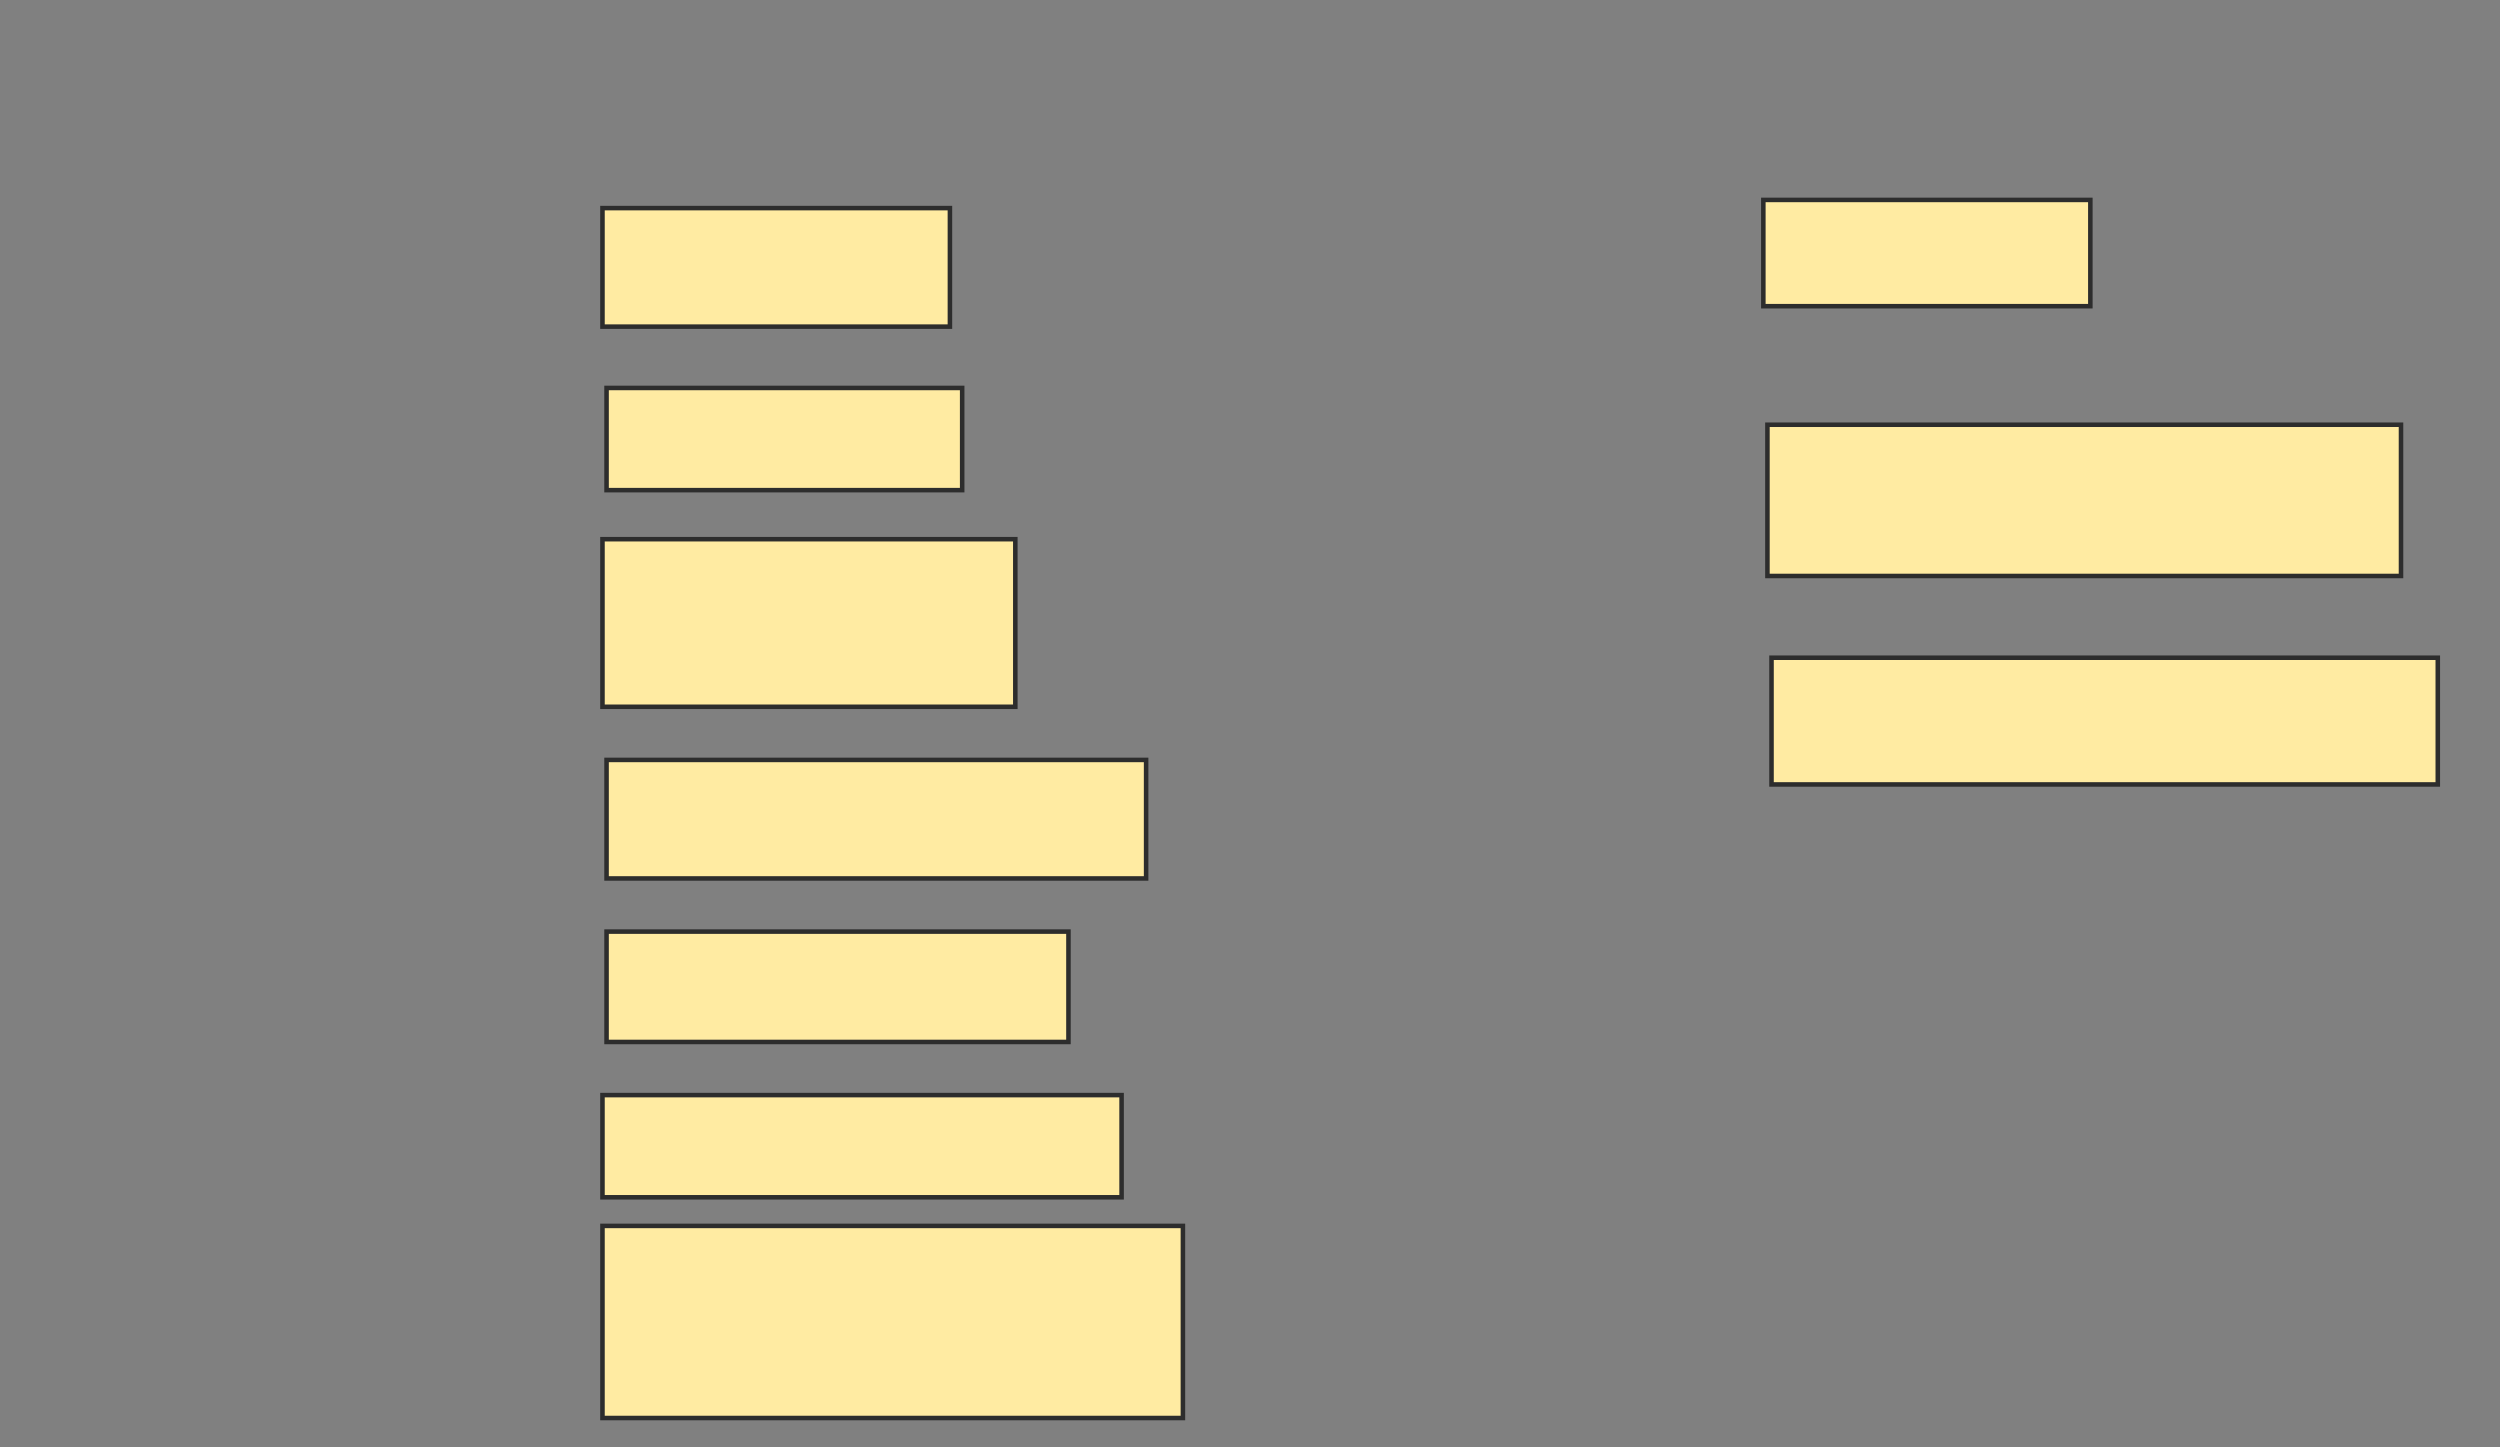 <svg xmlns="http://www.w3.org/2000/svg" width="551" height="319">
 <rect width="100%" height="100%" fill="#808080" stroke="none"/>
 <!-- Created with Image Occlusion Enhanced -->
 <g>
  <title>Labels</title>
 </g>
 <g>
  <title>Masks</title>
  <g id="7ce1cfa0e66c46aeb9bfd3ccc594aea0-ao-1">
   <rect height="26.126" width="76.577" y="45.865" x="132.784" stroke="#2D2D2D" fill="#FFEBA2"/>
   <rect height="22.523" width="78.378" y="85.505" x="133.685" stroke="#2D2D2D" fill="#FFEBA2"/>
   <rect height="36.937" width="90.991" y="118.838" x="132.784" stroke="#2D2D2D" fill="#FFEBA2"/>
  </g>
  <g id="7ce1cfa0e66c46aeb9bfd3ccc594aea0-ao-2">
   <rect height="26.126" width="118.919" y="167.486" x="133.685" stroke="#2D2D2D" fill="#FFEBA2"/>
   <rect height="24.324" width="101.802" y="205.324" x="133.685" stroke="#2D2D2D" fill="#FFEBA2"/>
   <rect height="22.523" width="114.414" y="241.36" x="132.784" stroke="#2D2D2D" fill="#FFEBA2"/>
   <rect height="42.342" width="127.928" y="270.189" x="132.784" stroke="#2D2D2D" fill="#FFEBA2"/>
  </g>
  <g id="7ce1cfa0e66c46aeb9bfd3ccc594aea0-ao-3">
   <rect height="23.423" width="72.072" y="44.063" x="388.64" stroke="#2D2D2D" fill="#FFEBA2"/>
   <rect height="33.333" width="139.64" y="93.613" x="389.541" stroke="#2D2D2D" fill="#FFEBA2"/>
   <rect height="27.928" width="146.847" y="144.964" x="390.441" stroke="#2D2D2D" fill="#FFEBA2"/>
  </g>
  
 </g>
</svg>